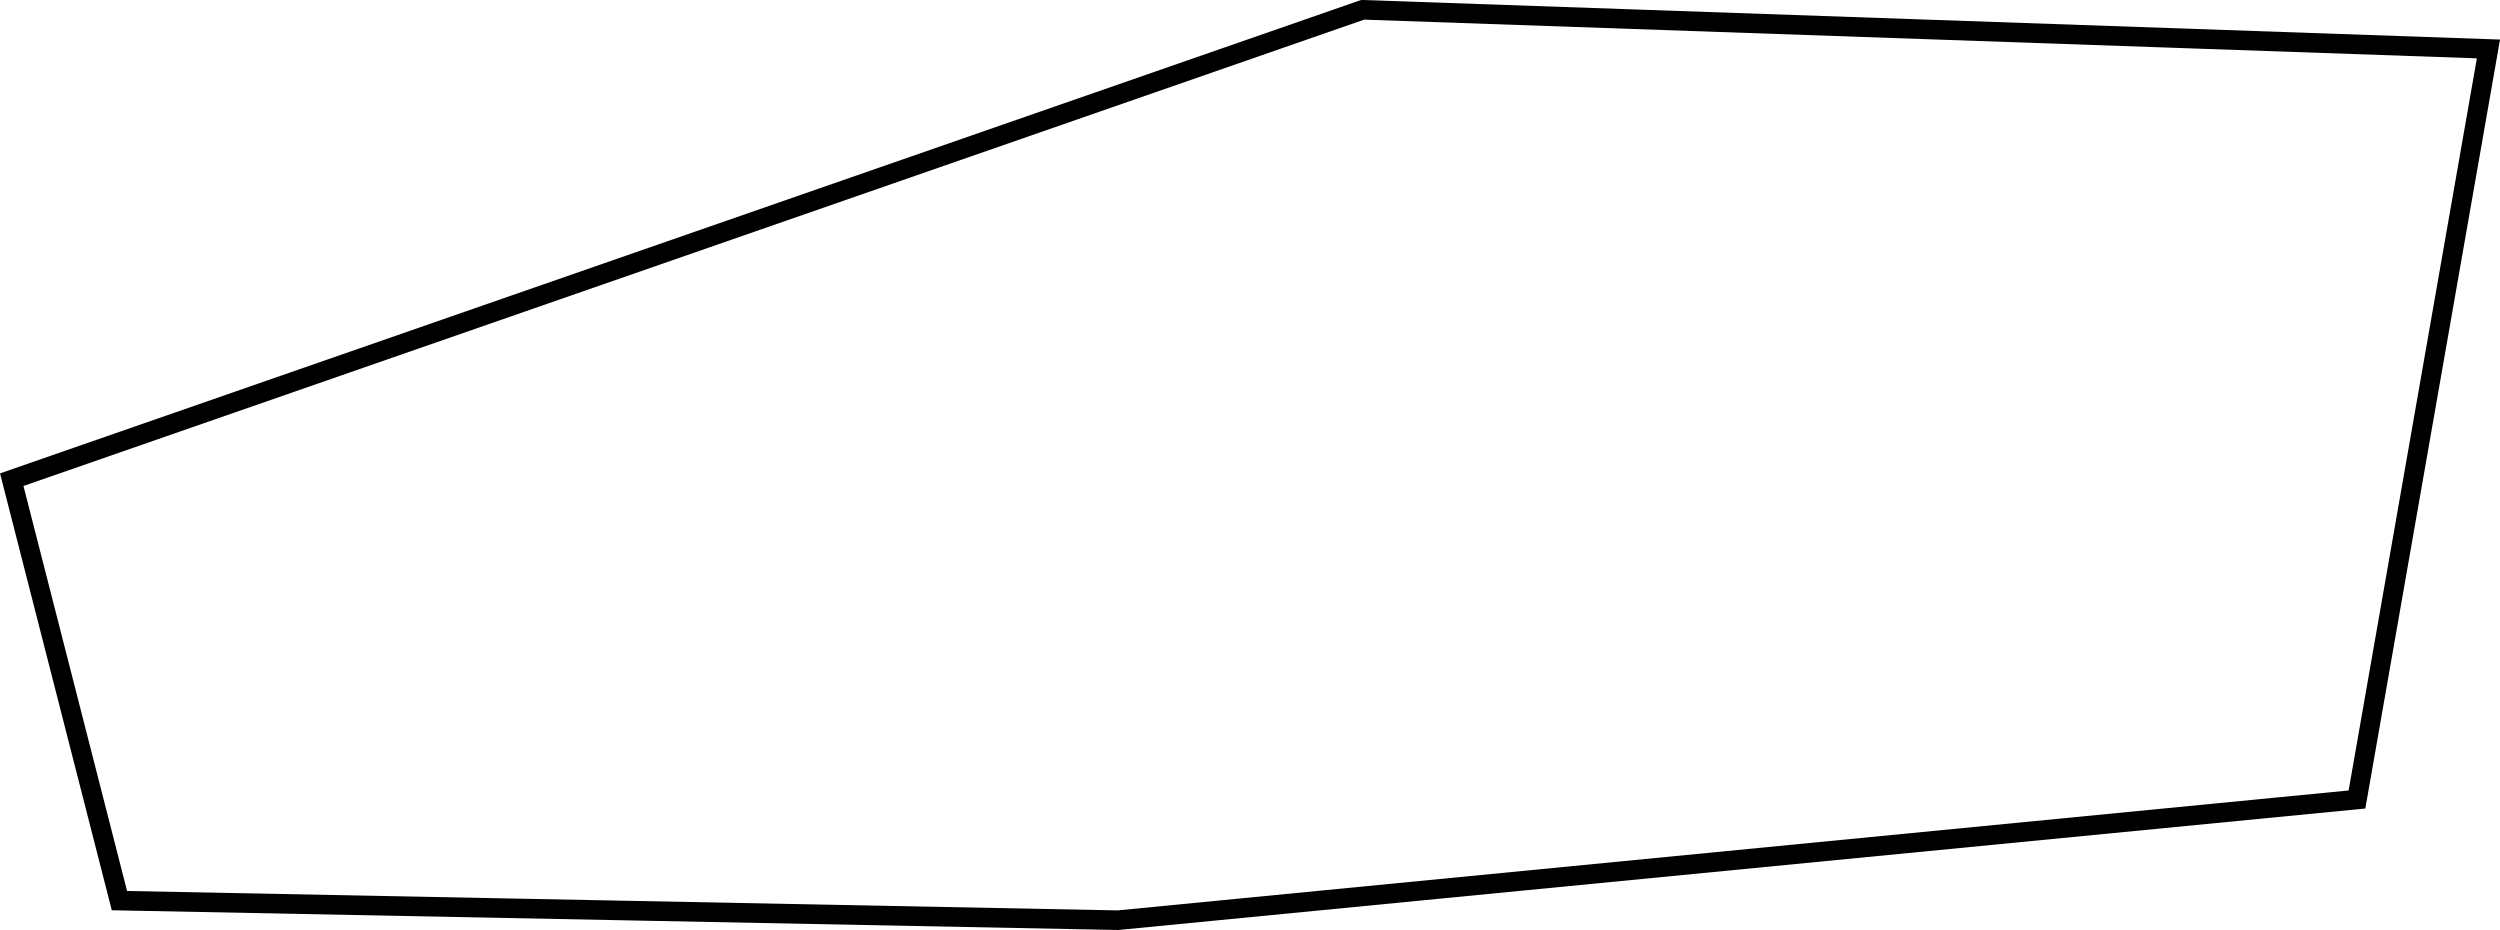 <svg xmlns="http://www.w3.org/2000/svg" width="255.38" height="95.01" viewBox="0 0 255.38 95.01"><defs><style>.a{fill:none;stroke:#000;stroke-miterlimit:10;stroke-width:2px;}</style></defs><title>buffer-a</title><path class="a" d="M1.2,49l138-48,115,4L240.77,81.67,114.2,94l-102-2Z"/></svg>